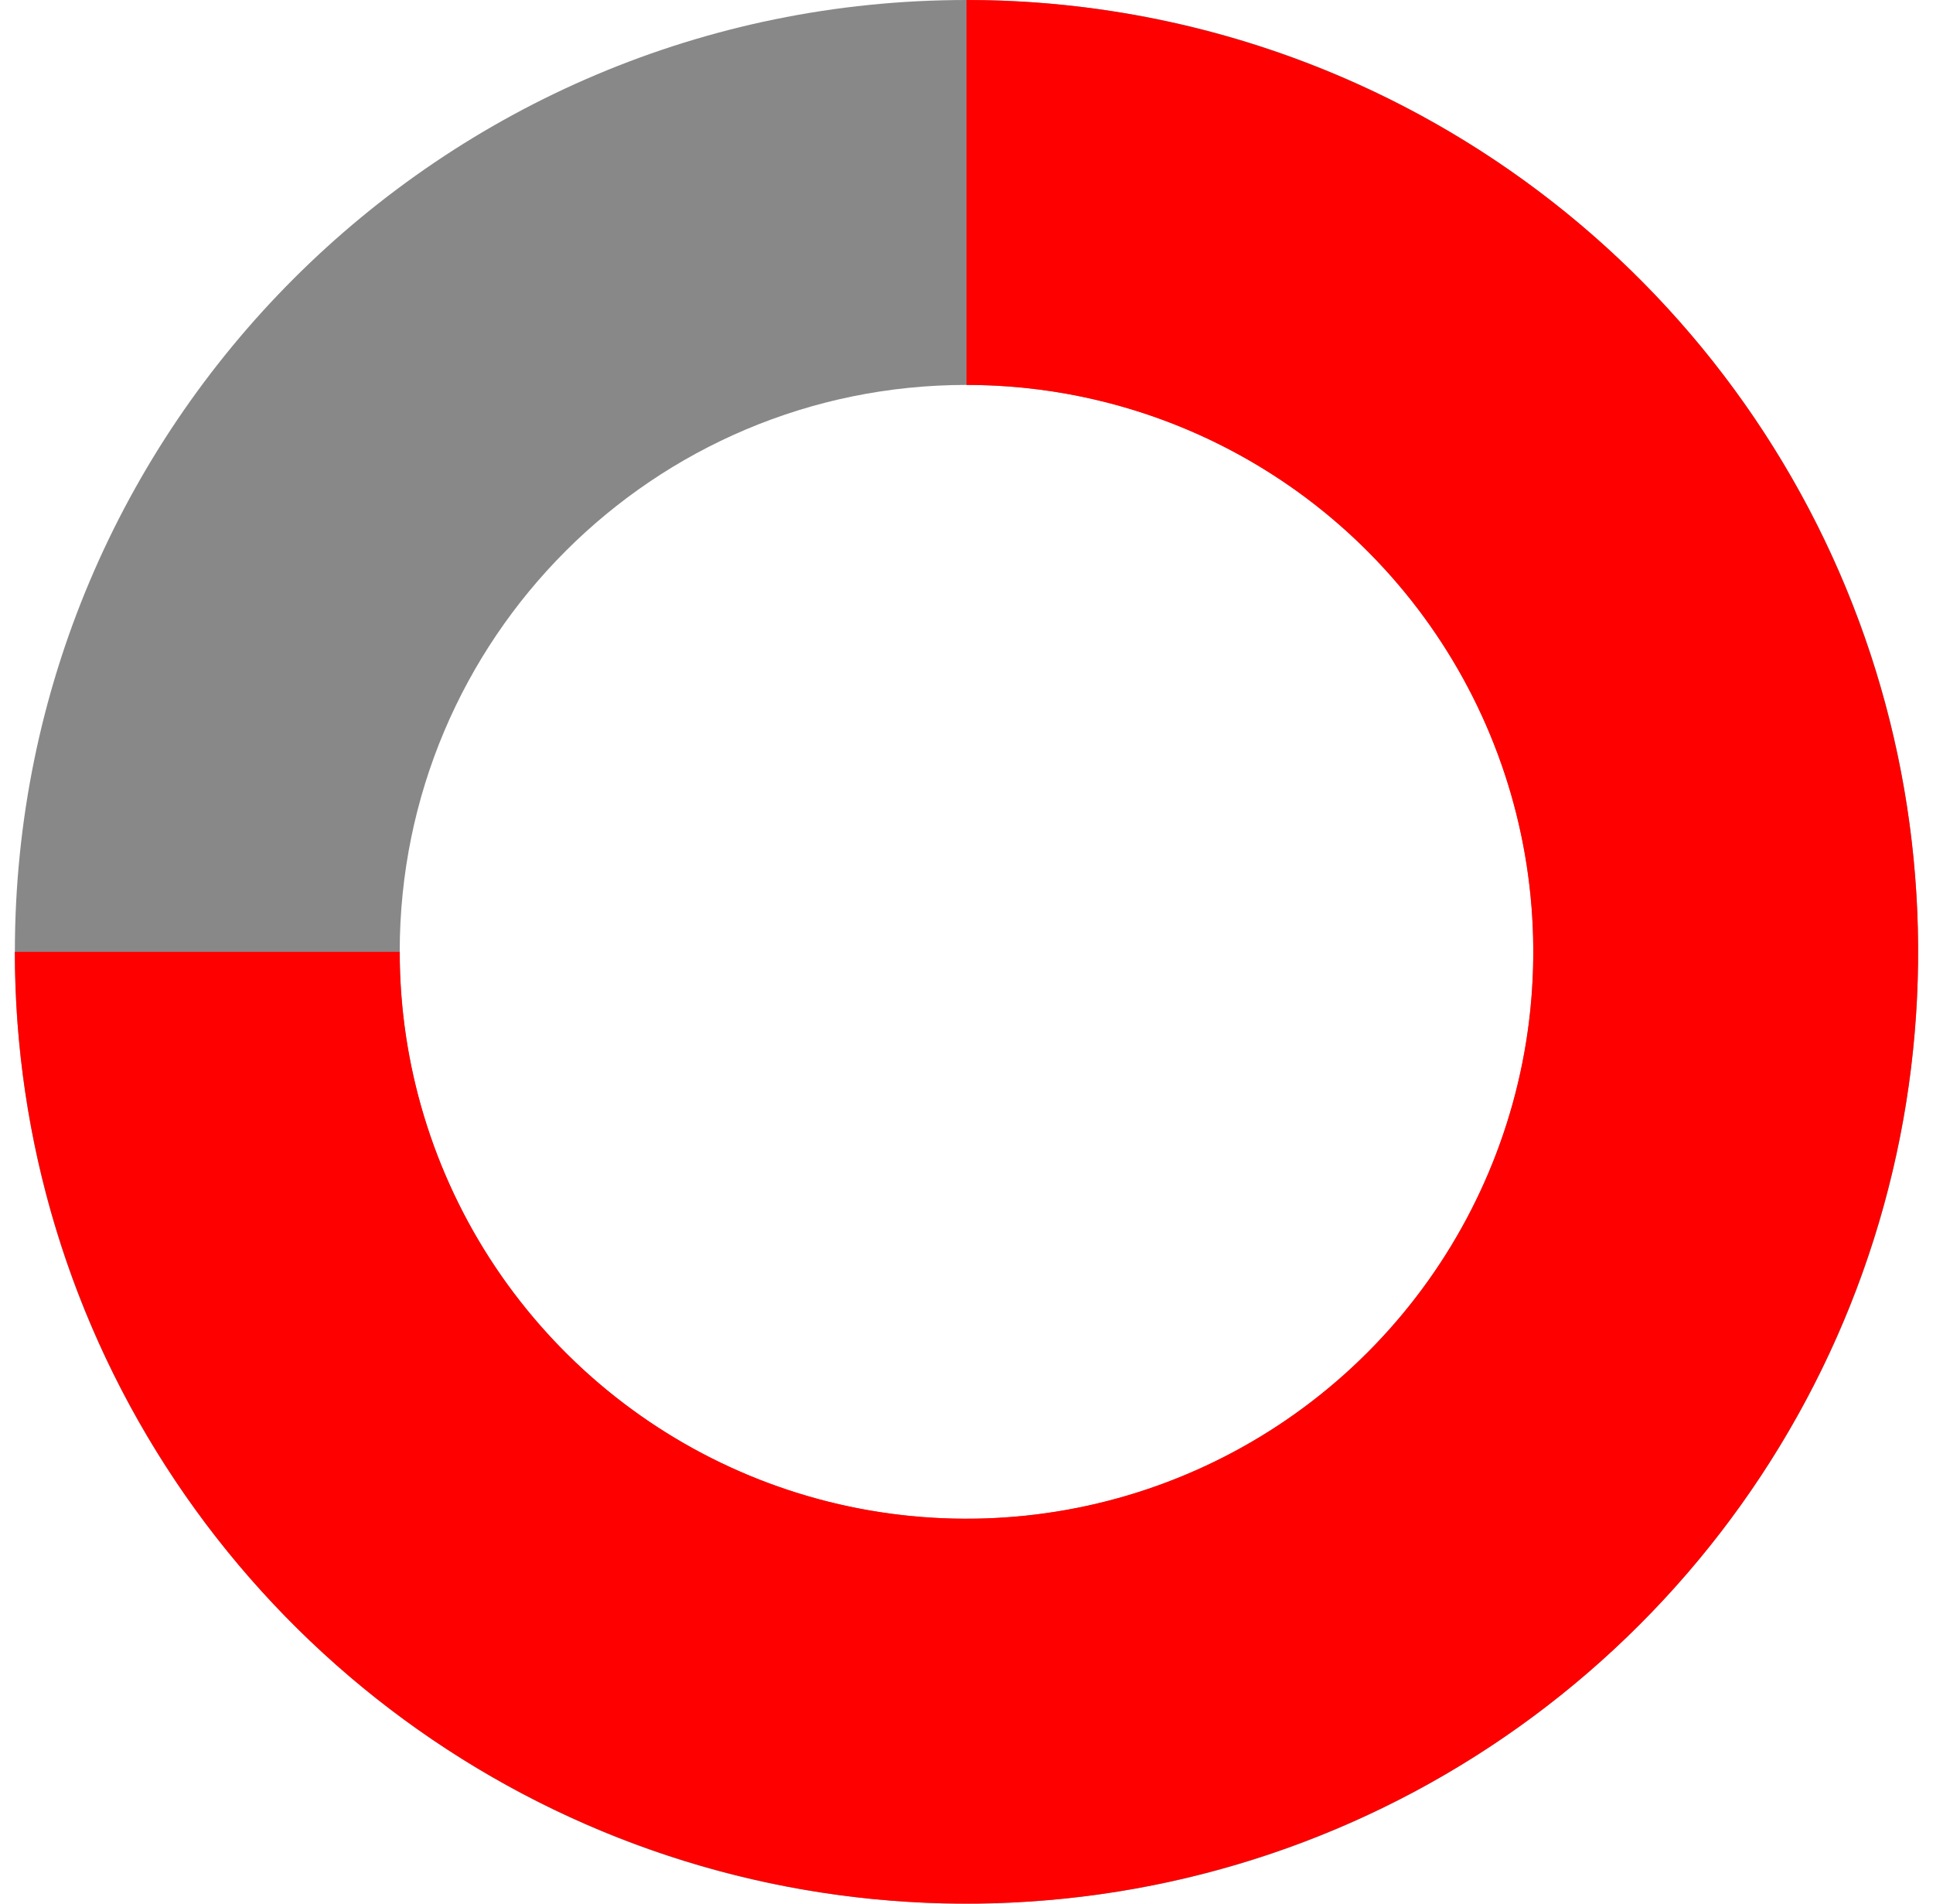 <svg width="65" height="64" viewBox="0 0 65 64" fill="none" xmlns="http://www.w3.org/2000/svg">
<path d="M64.5 32C64.5 49.673 50.173 64 32.5 64C14.827 64 0.5 49.673 0.5 32C0.5 14.327 14.827 0 32.5 0C50.173 0 64.5 14.327 64.5 32ZM13.441 32C13.441 42.526 21.974 51.059 32.5 51.059C43.026 51.059 51.559 42.526 51.559 32C51.559 21.474 43.026 12.941 32.5 12.941C21.974 12.941 13.441 21.474 13.441 32Z" fill="#888888"/>
<path d="M0.5 32C0.5 38.329 2.377 44.516 5.893 49.778C9.409 55.041 14.407 59.142 20.254 61.564C26.101 63.986 32.535 64.62 38.743 63.385C44.95 62.15 50.652 59.103 55.127 54.627C59.603 50.152 62.65 44.45 63.885 38.243C65.12 32.035 64.486 25.601 62.064 19.754C59.642 13.907 55.541 8.909 50.278 5.393C45.016 1.877 38.829 4.77826e-07 32.5 0L32.5 12.941C36.27 12.941 39.954 14.059 43.089 16.153C46.223 18.247 48.666 21.224 50.108 24.706C51.551 28.189 51.928 32.021 51.193 35.718C50.458 39.415 48.642 42.811 45.977 45.477C43.311 48.142 39.915 49.958 36.218 50.693C32.521 51.428 28.689 51.051 25.206 49.608C21.724 48.166 18.747 45.723 16.653 42.589C14.559 39.454 13.441 35.77 13.441 32L0.5 32Z" fill="#FF0000"/>
</svg>
